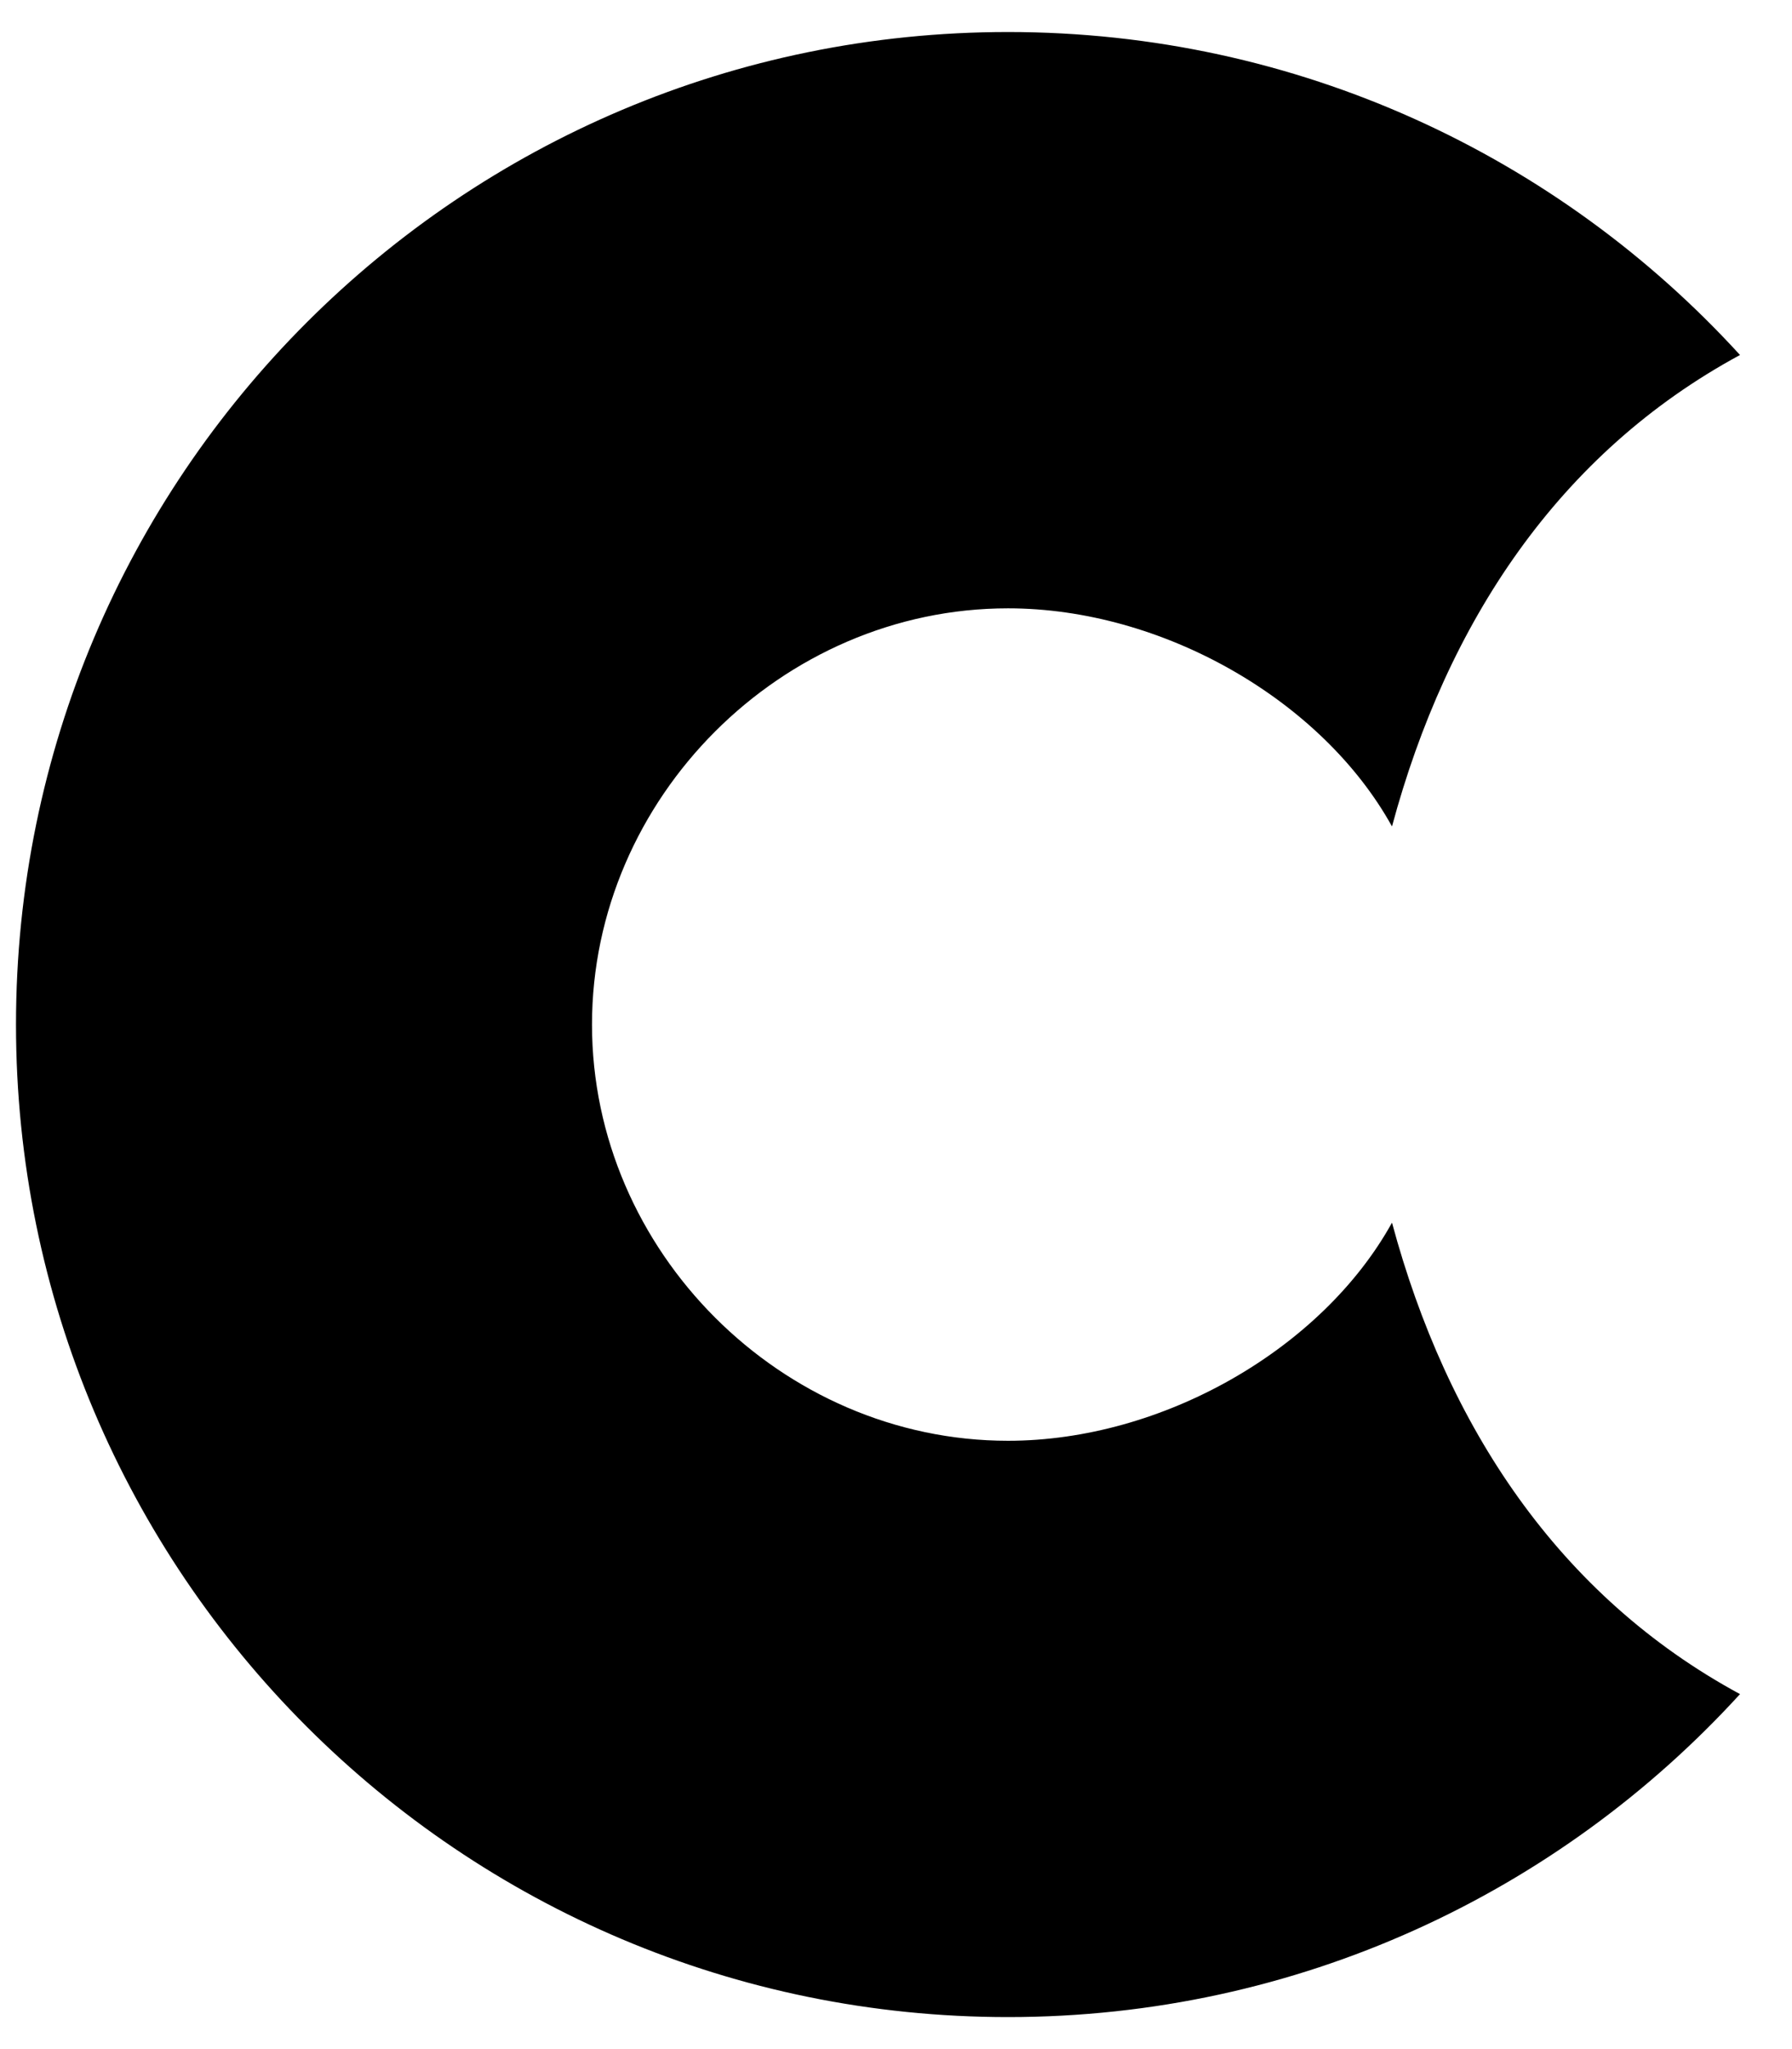 <svg xmlns="http://www.w3.org/2000/svg" viewBox="0 0 448 512"><!--! Font Awesome Free 7.0.0 by @fontawesome - https://fontawesome.com License - https://fontawesome.com/license/free (Icons: CC BY 4.0, Fonts: SIL OFL 1.1, Code: MIT License) Copyright 2025 Fonticons, Inc.--><path d="M348 305.5c-17.5 31.6-57.4 54.5-96 54.5-56.6 0-104-47.4-104-104s47.4-104 104-104c38.6 0 78.5 22.9 96 54.5 13.7-50.9 41.7-93.3 87-117.8C389.7 39.1 324.5 8 252 8 115 8 4 119 4 256s111 248 248 248c72.5 0 137.7-31.1 183-80.7-45.3-24.5-73.3-66.9-87-117.8"/></svg>